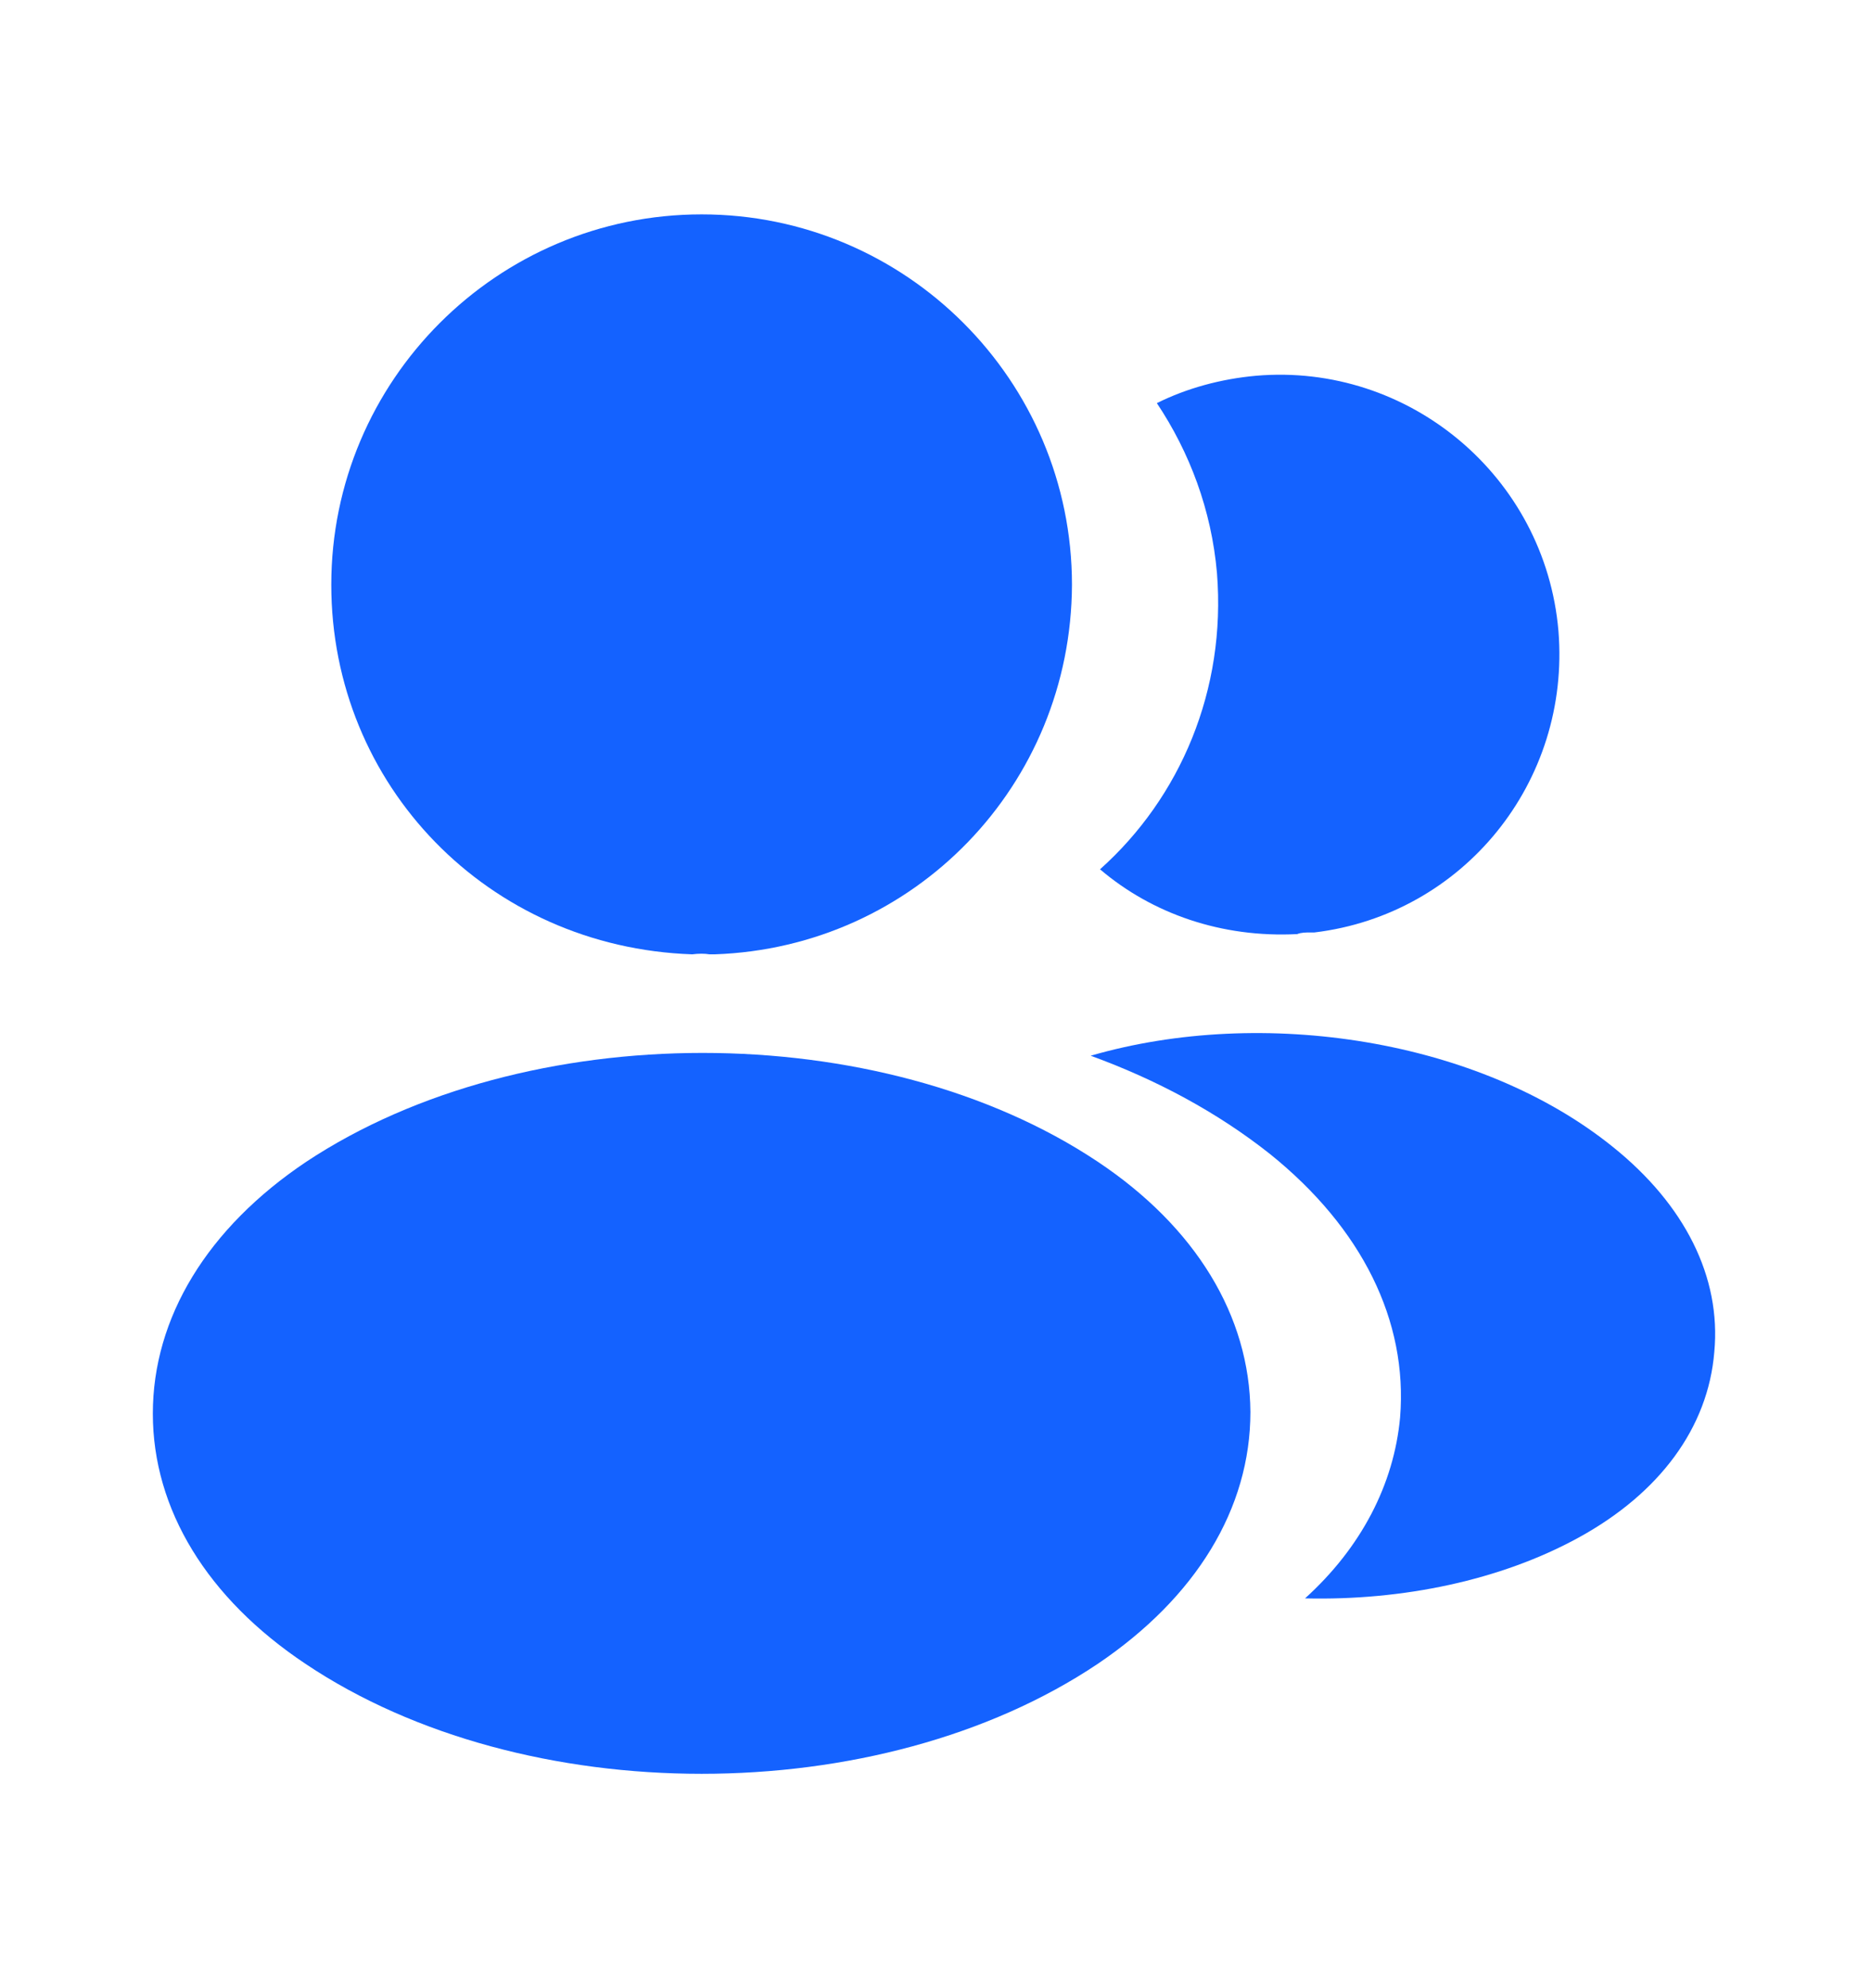 <svg width="16" height="17" viewBox="0 0 16 17" fill="none" xmlns="http://www.w3.org/2000/svg">
<path d="M6 1.833C4.253 1.833 2.833 3.253 2.833 5C2.833 6.713 4.173 8.1 5.92 8.16C5.973 8.153 6.027 8.153 6.067 8.16C6.08 8.16 6.087 8.16 6.1 8.16C6.107 8.16 6.107 8.16 6.113 8.16C7.82 8.1 9.16 6.713 9.167 5C9.167 3.253 7.747 1.833 6 1.833Z" fill="#1462FF"/>
<path d="M9.387 9.933C7.527 8.693 4.493 8.693 2.62 9.933C1.773 10.5 1.307 11.267 1.307 12.087C1.307 12.907 1.773 13.667 2.613 14.227C3.547 14.853 4.773 15.167 6 15.167C7.227 15.167 8.453 14.853 9.387 14.227C10.227 13.66 10.693 12.9 10.693 12.073C10.687 11.253 10.227 10.493 9.387 9.933Z" fill="#1462FF"/>
<path d="M13.327 5.393C13.433 6.687 12.513 7.82 11.24 7.973C11.233 7.973 11.233 7.973 11.227 7.973H11.207C11.167 7.973 11.127 7.973 11.093 7.987C10.447 8.02 9.853 7.813 9.407 7.433C10.093 6.82 10.487 5.9 10.407 4.9C10.36 4.36 10.173 3.867 9.893 3.447C10.147 3.32 10.44 3.24 10.74 3.213C12.047 3.1 13.213 4.073 13.327 5.393Z" fill="#1462FF"/>
<path d="M14.66 11.56C14.607 12.207 14.193 12.767 13.5 13.147C12.833 13.513 11.993 13.687 11.16 13.667C11.64 13.233 11.92 12.693 11.973 12.12C12.04 11.293 11.647 10.5 10.86 9.867C10.413 9.513 9.893 9.233 9.327 9.027C10.8 8.6 12.653 8.887 13.793 9.807C14.407 10.3 14.72 10.92 14.66 11.56Z" fill="#1462FF"/>
</svg>
